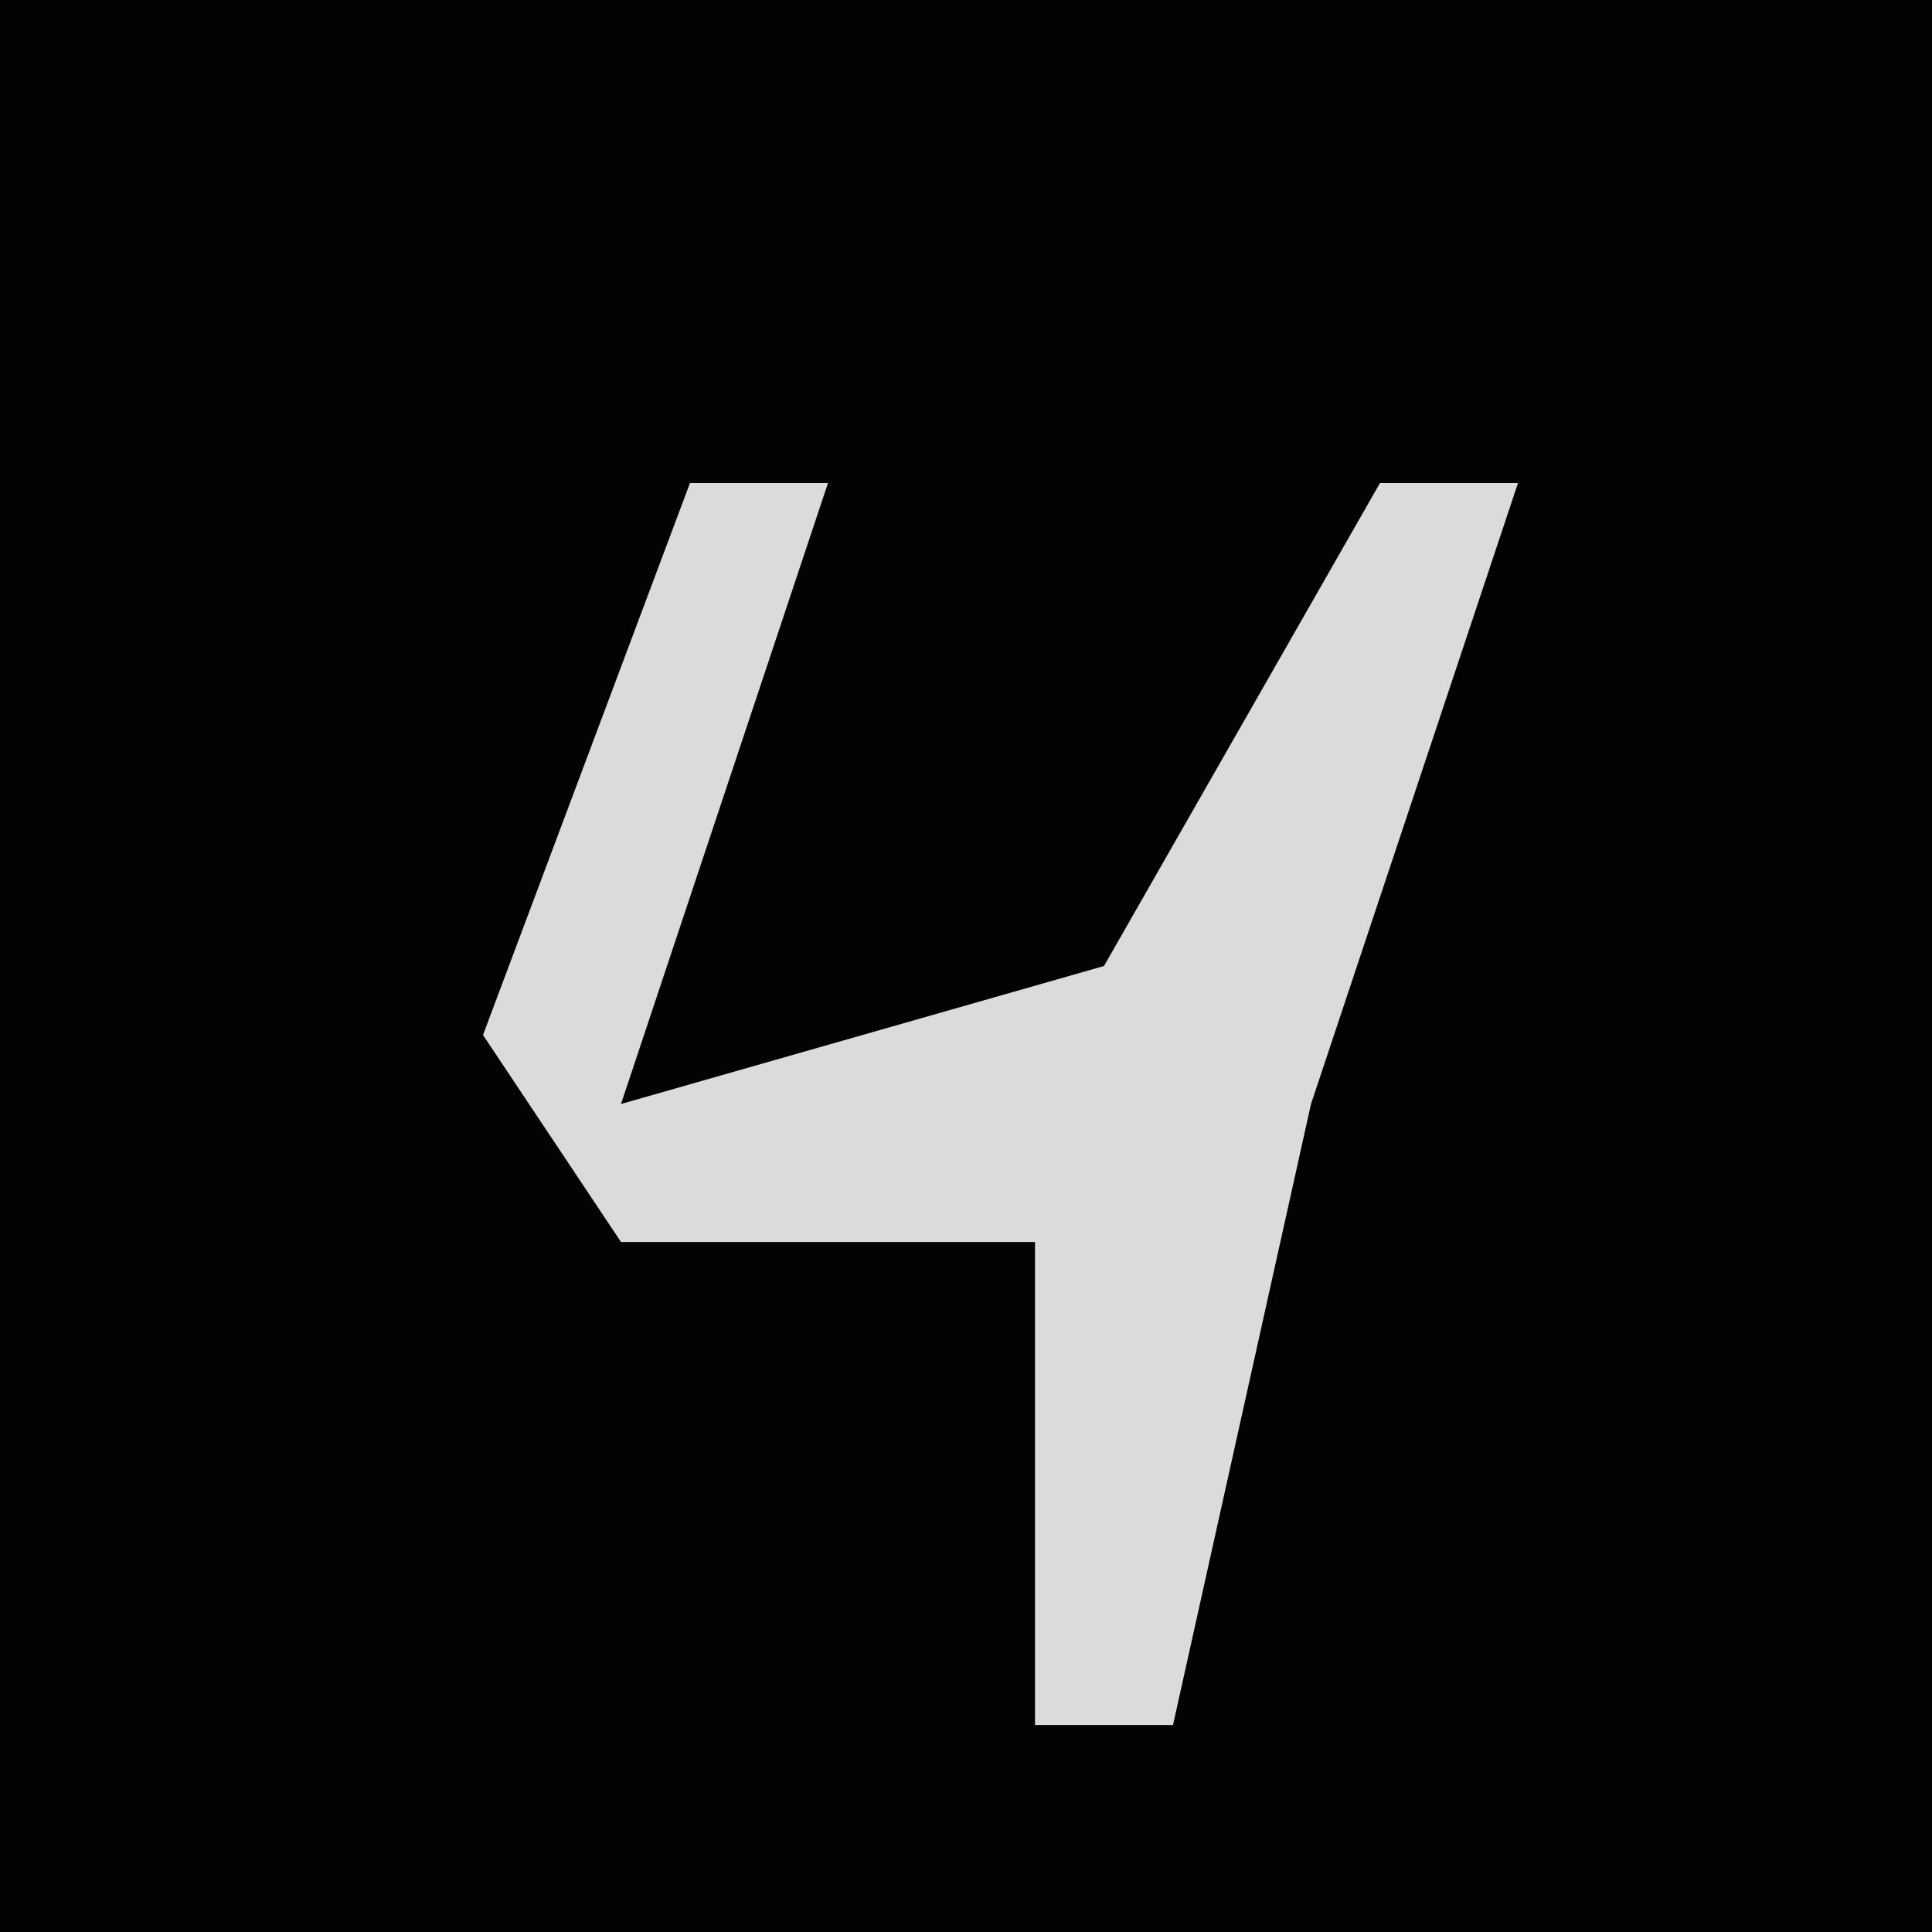 <?xml version="1.0" encoding="UTF-8"?>
<svg version="1.1" xmlns="http://www.w3.org/2000/svg" width="28" height="28">
<path d="M0,0 L28,0 L28,28 L0,28 Z " fill="#030303" transform="translate(0,0)"/>
<path d="M0,0 L2,0 L-1,9 L6,7 L10,0 L12,0 L9,9 L7,18 L5,18 L5,11 L-1,11 L-3,8 Z " fill="#DBDBDB" transform="translate(10,7)"/>
</svg>

